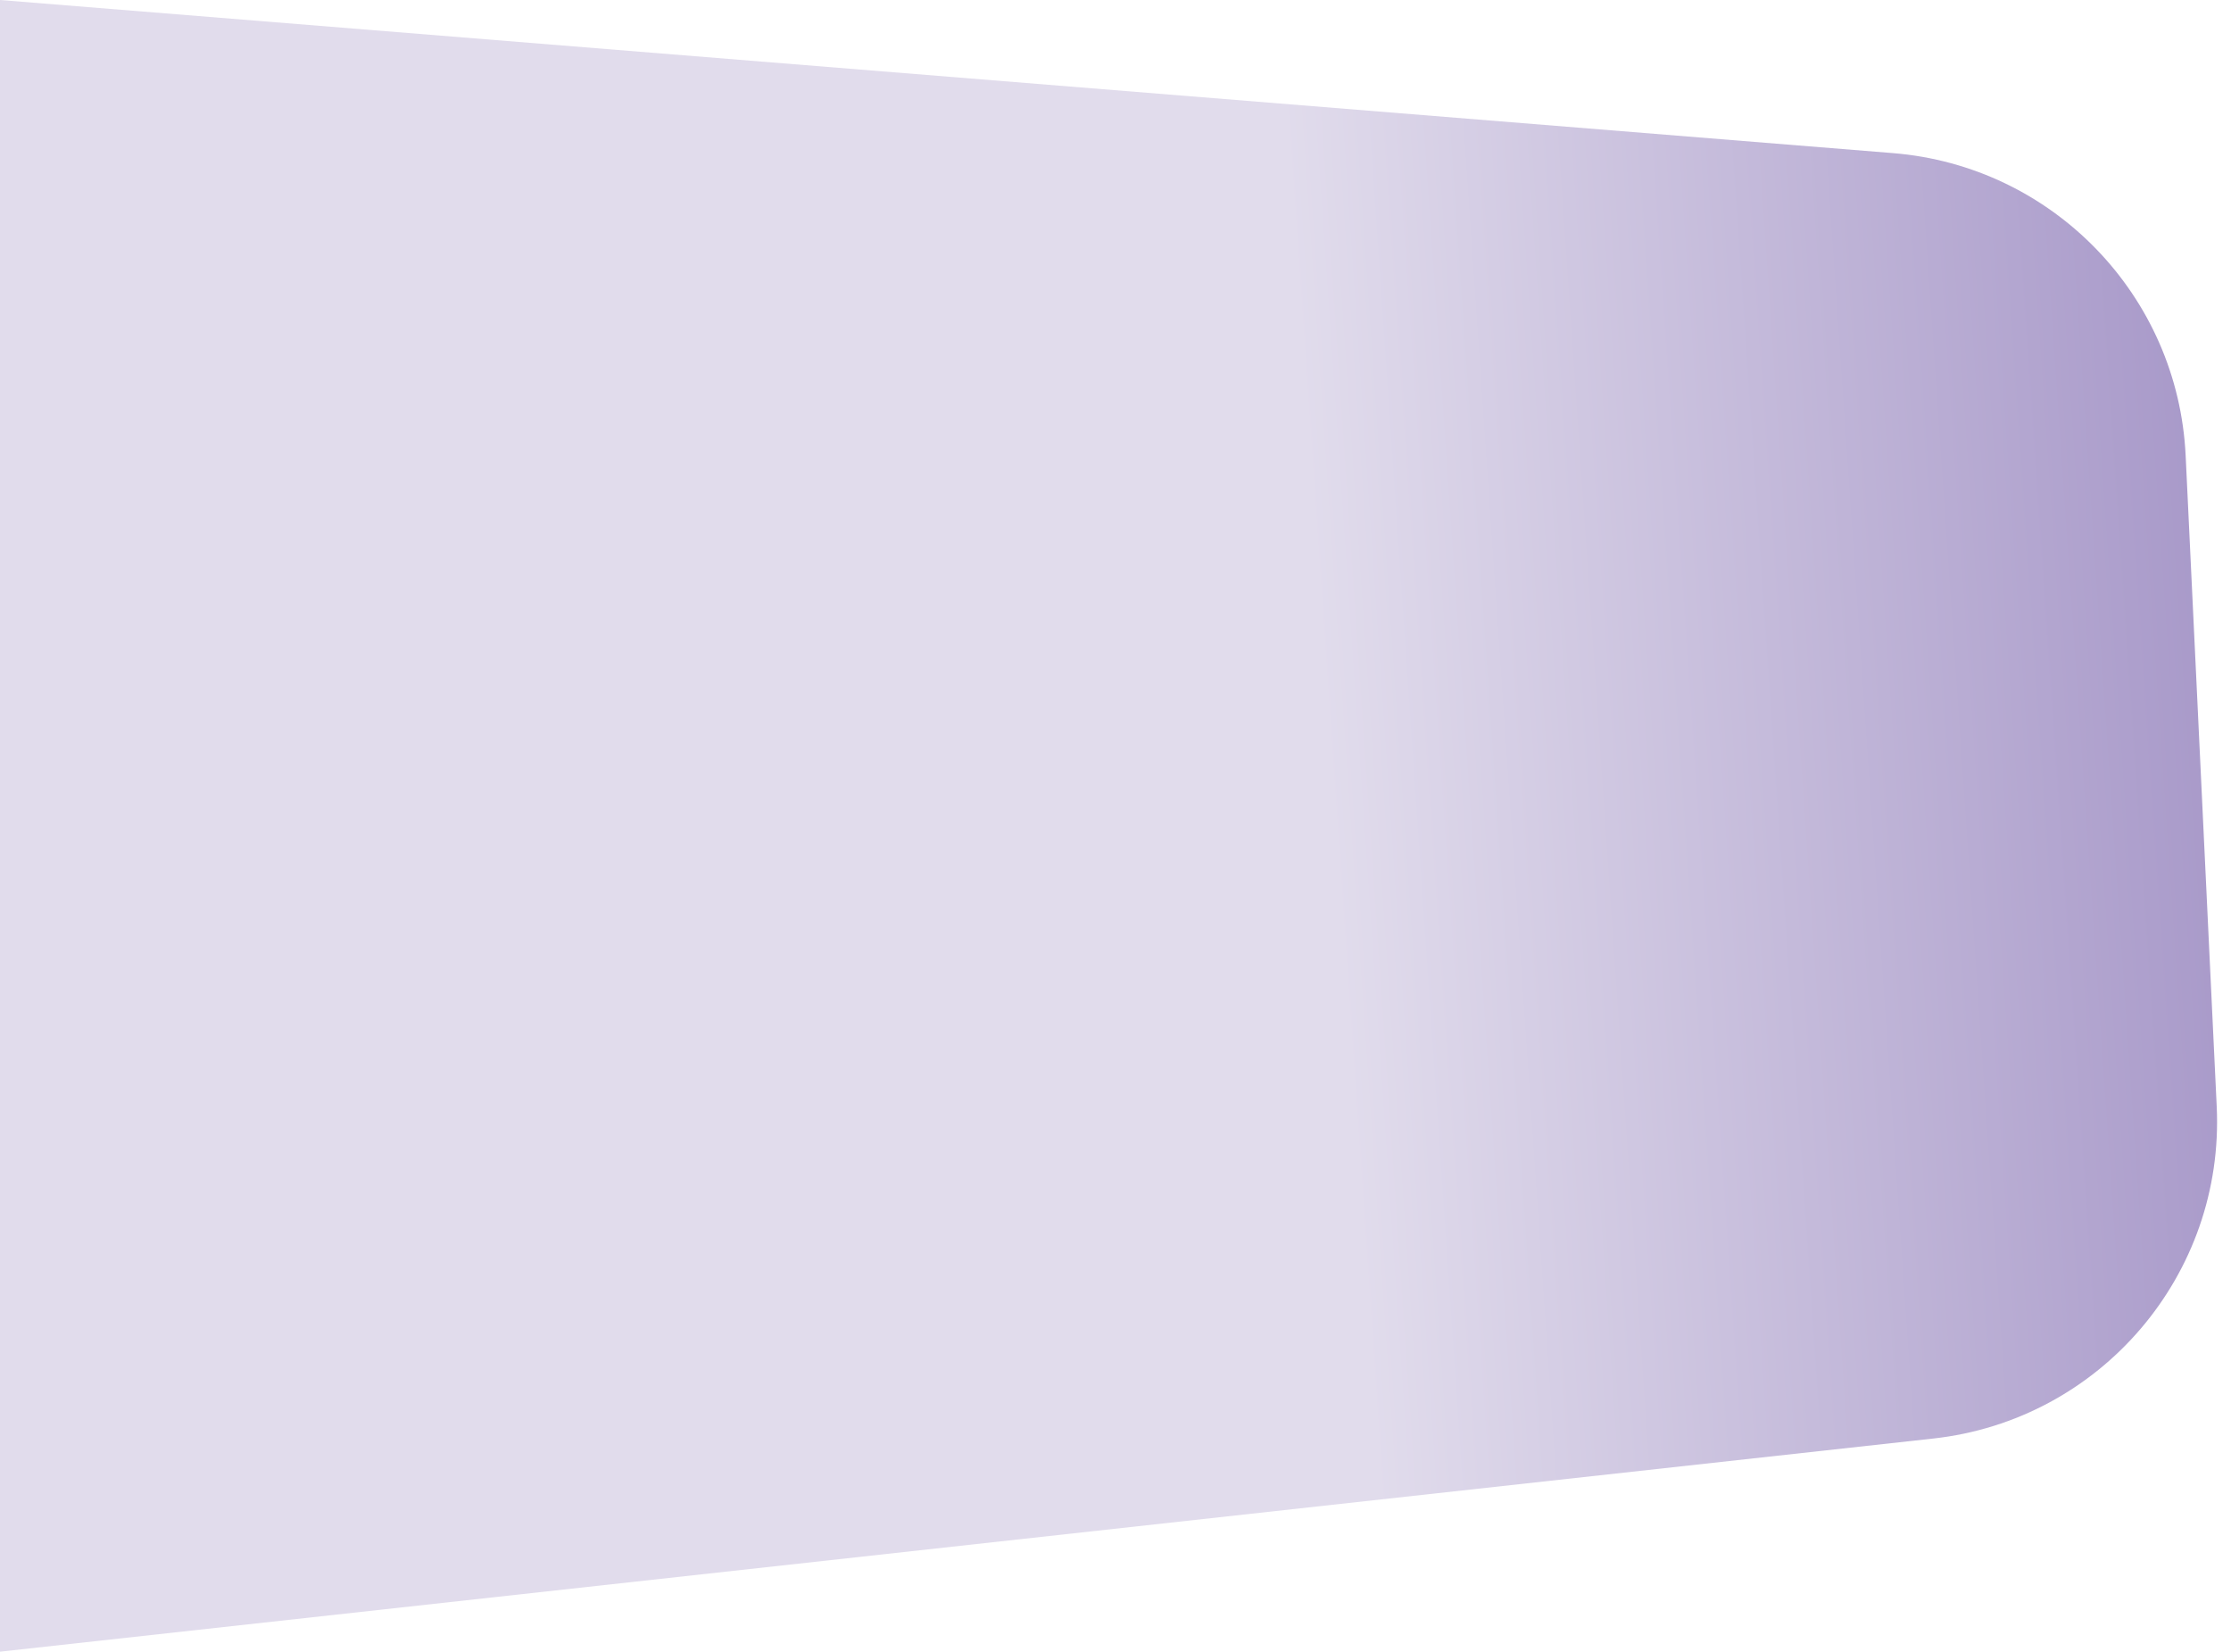<svg width="77" height="57" viewBox="0 0 77 57" fill="none" xmlns="http://www.w3.org/2000/svg">
<path d="M0 0L65.334 5.284C70.847 5.73 75.171 10.2 75.435 15.724L76.507 38.185C76.784 43.989 72.5 49.007 66.725 49.644L0 57V0Z" fill="url(#paint0_linear_354_52)"/>
<defs>
<linearGradient id="paint0_linear_354_52" x1="118.671" y1="57" x2="2.802" y2="64.932" gradientUnits="userSpaceOnUse">
<stop offset="0.152" stop-color="#7F69B0"/>
<stop offset="0.608" stop-color="#E1DCEC"/>
</linearGradient>
</defs>
</svg>
